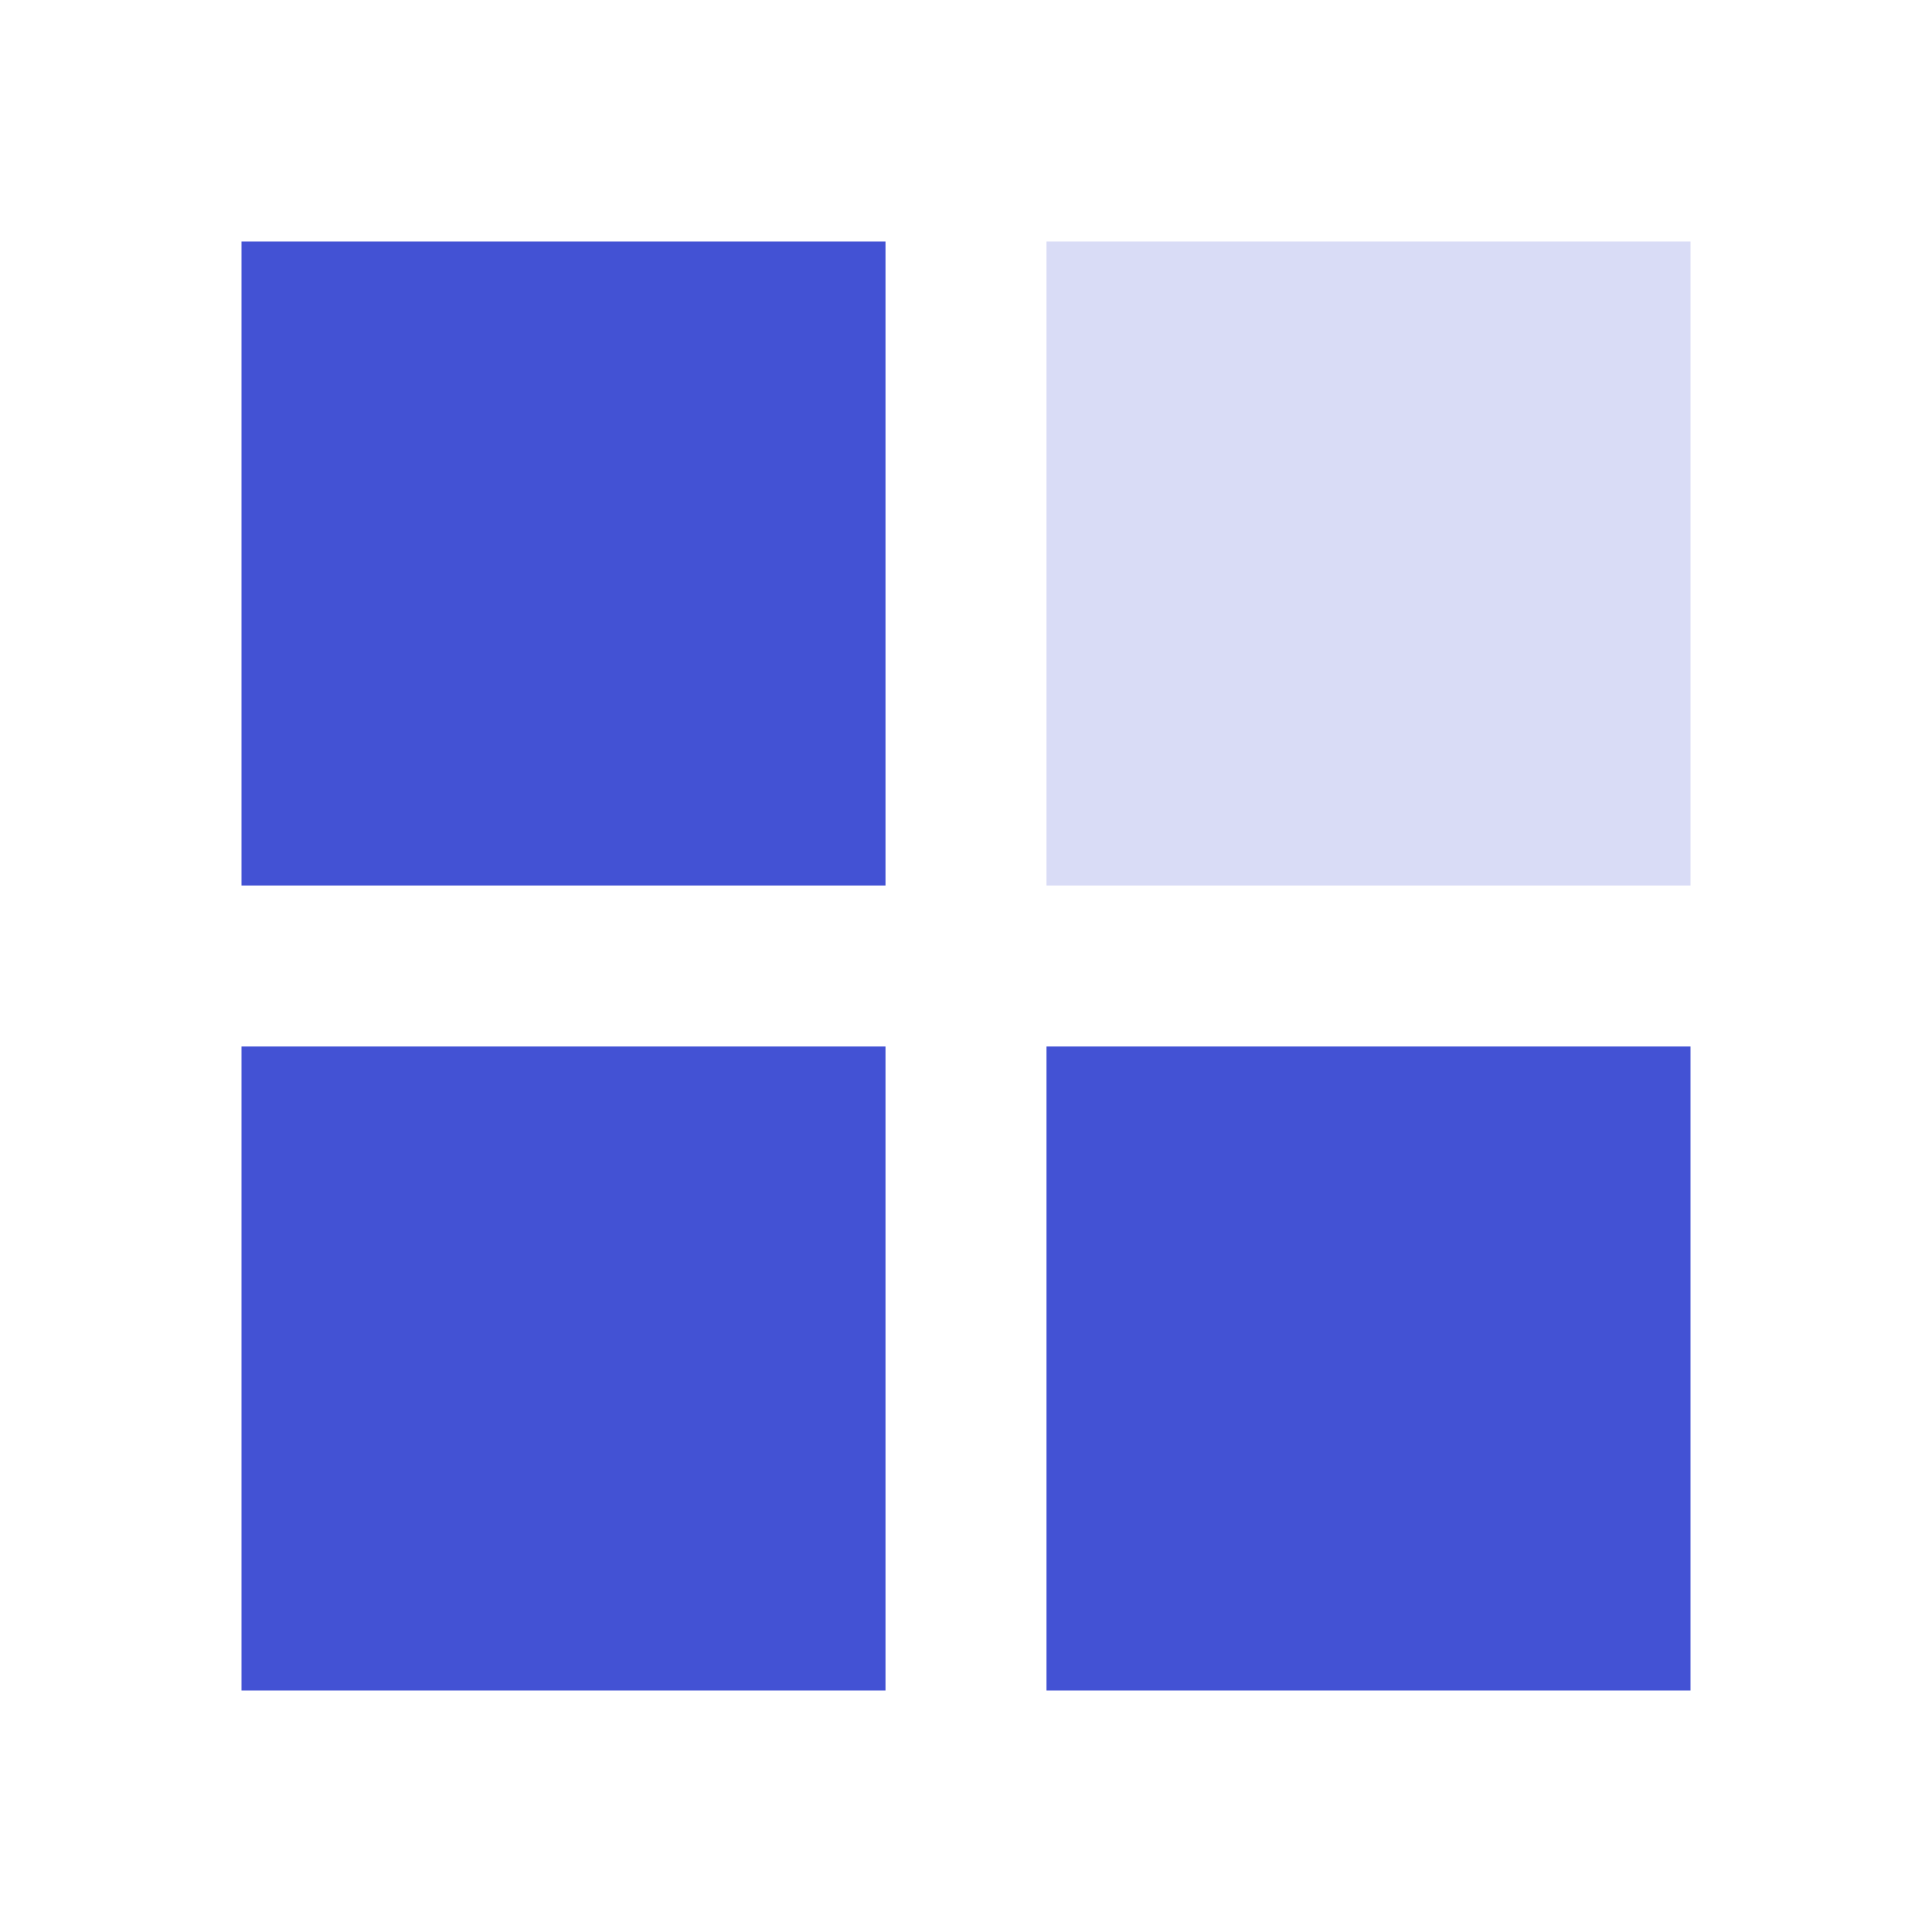 <?xml version="1.0" standalone="no"?><!DOCTYPE svg PUBLIC "-//W3C//DTD SVG 1.1//EN" "http://www.w3.org/Graphics/SVG/1.1/DTD/svg11.dtd"><svg t="1743129576234" class="icon" viewBox="0 0 1024 1024" version="1.1" xmlns="http://www.w3.org/2000/svg" p-id="14563" xmlns:xlink="http://www.w3.org/1999/xlink" width="200" height="200"><path d="M128 128h341.333v341.333H128z" fill="#4352D4" p-id="14564"></path><path d="M554.667 128h341.333v341.333H554.667z" fill="#4352D4" opacity=".2" p-id="14565"></path><path d="M128 554.667h341.333v341.333H128zM554.667 554.667h341.333v341.333H554.667z" fill="#4352D4" p-id="14566"></path></svg>
